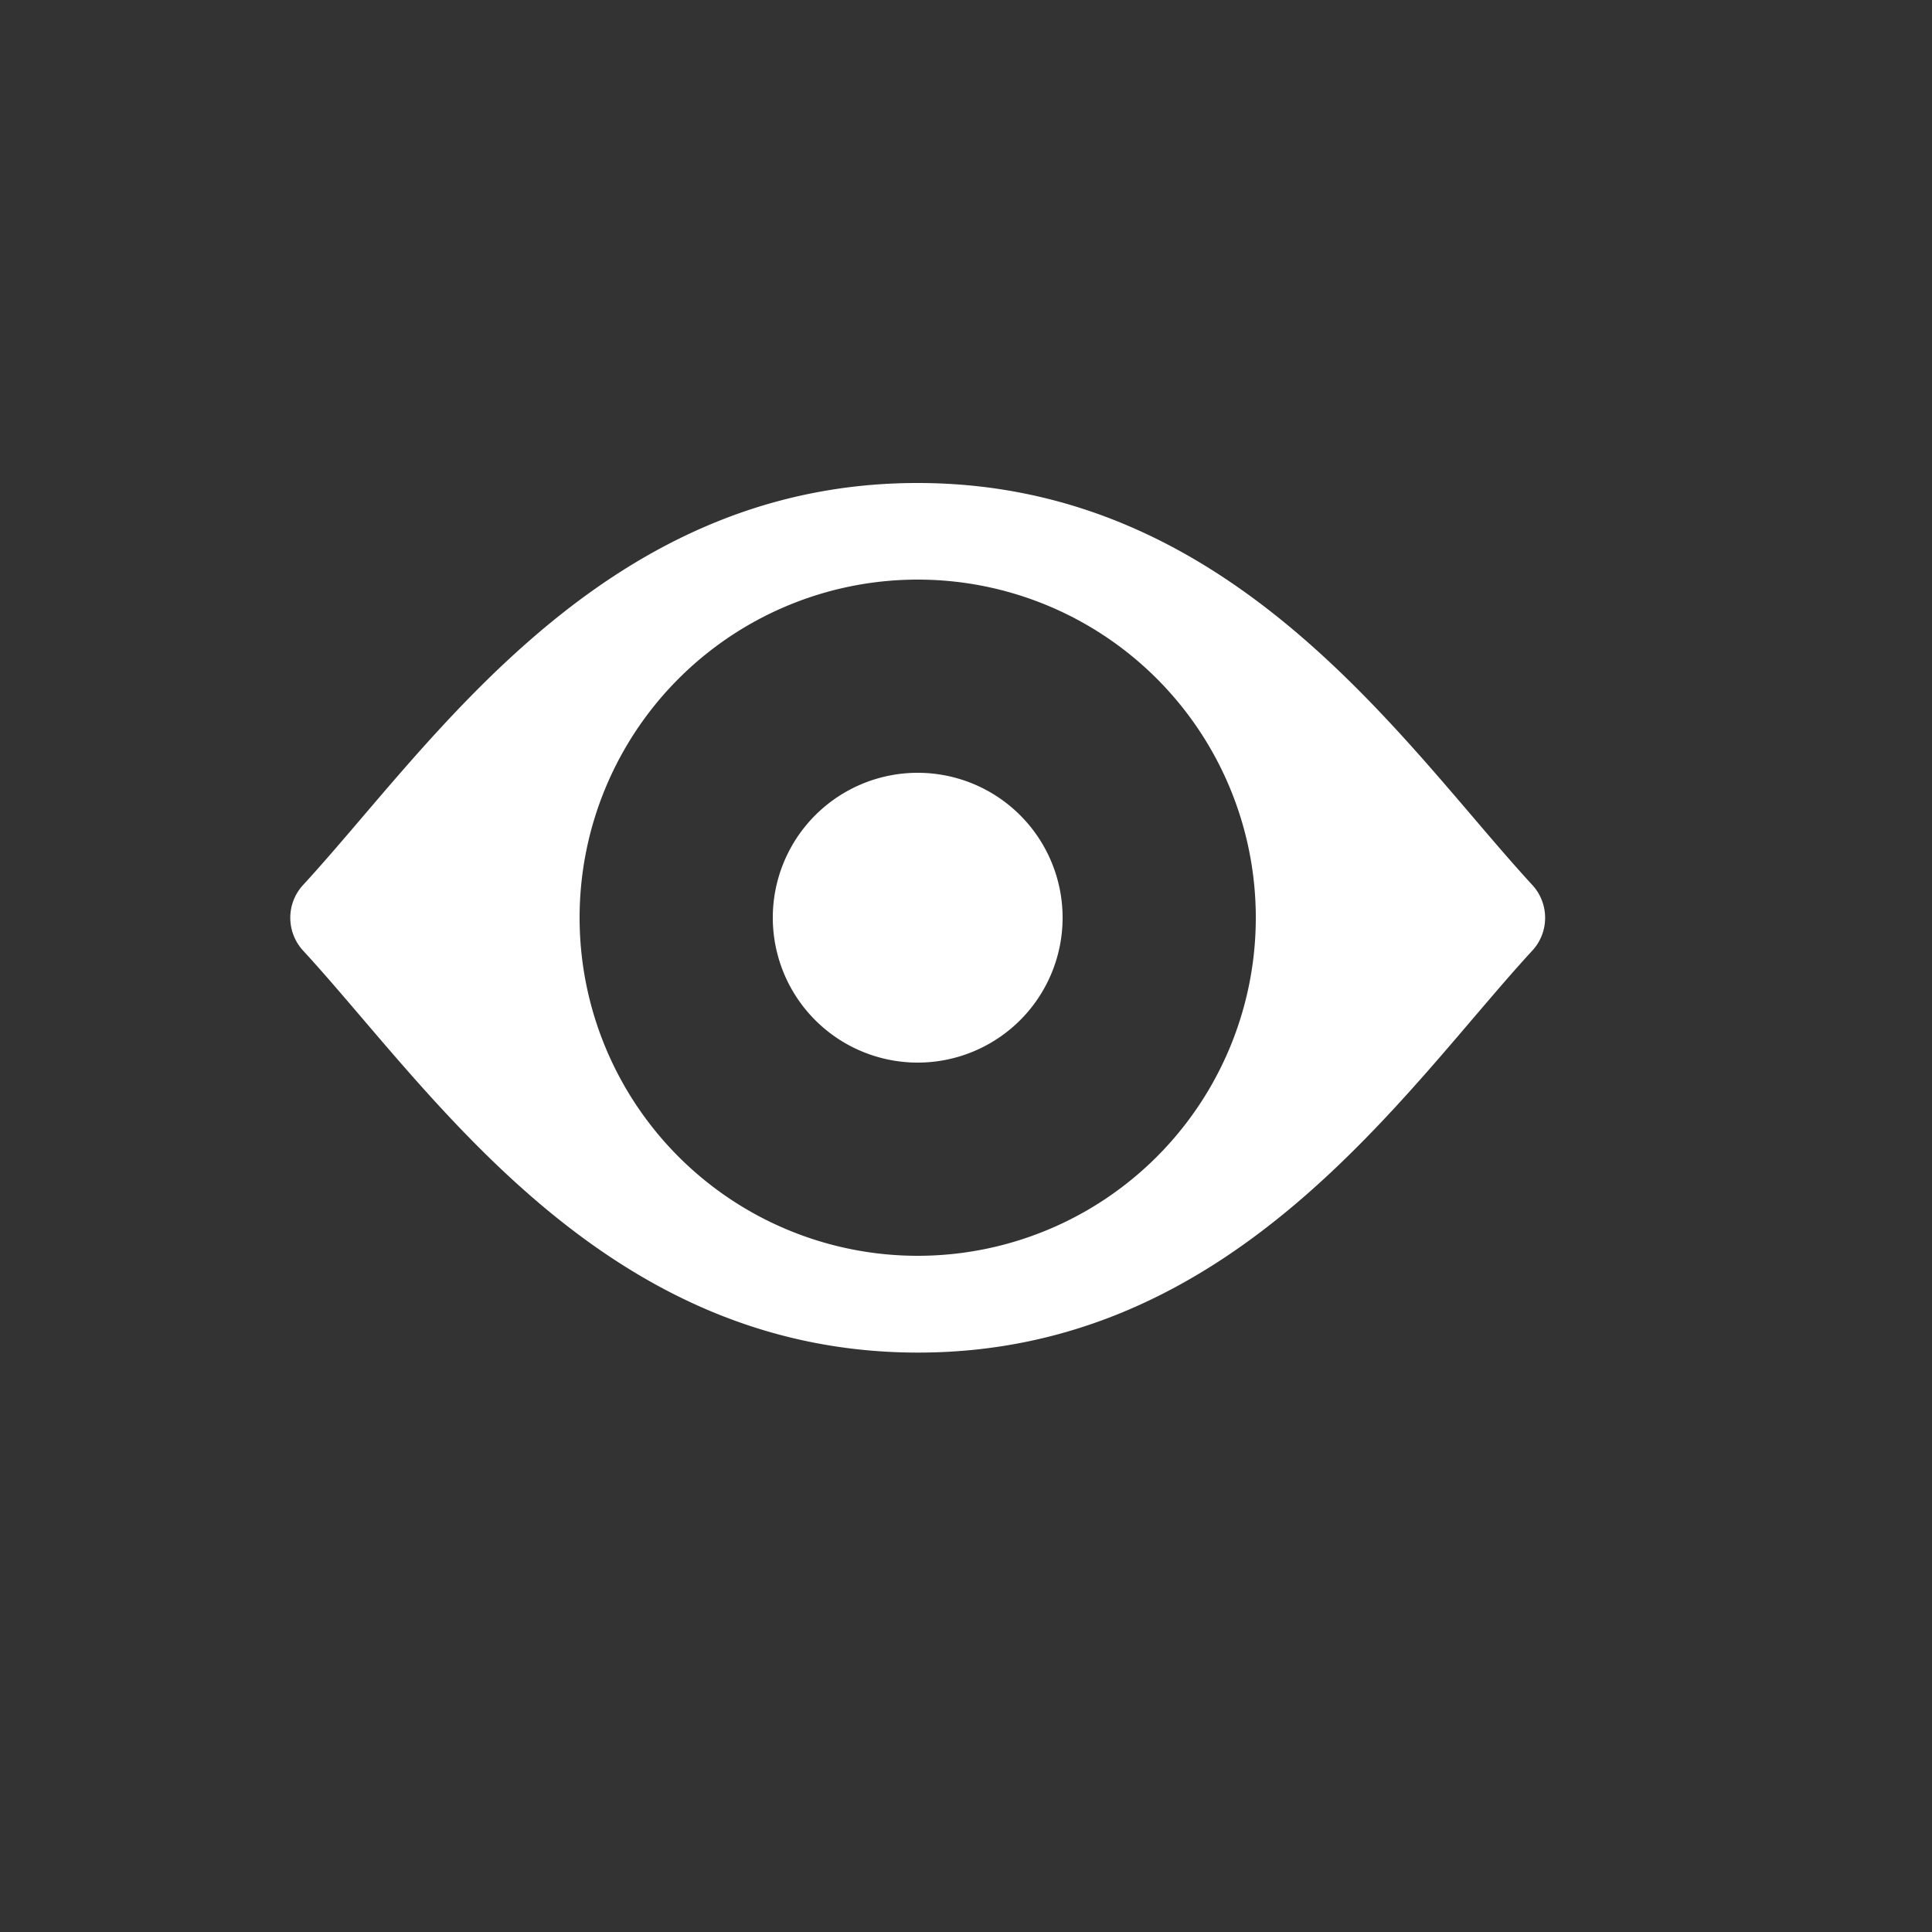 <svg xmlns="http://www.w3.org/2000/svg" style="background: #808080" height="64" width="64" viewBox="507 218 20 20">
  <rect x="507" y="218" width="20" height="20" fill="#333333" stroke="none"/>
  <g transform="matrix(-1,0,0,1,970.039,-190)" id="g19901" style="fill: #ffffff;" data-label="K-25">
    <path style="color: rgb(0, 0, 0); fill: #ffffff; stroke-linecap: round; stroke-linejoin: round;" d="m 516.5,223 c -3.278,-9.4e-4 -5.036,2.721 -6.363,4.162 -0.176,0.191 -0.176,0.486 0,0.678 1.327,1.441 3.086,4.16 6.363,4.162 3.278,0.002 5.036,-2.721 6.363,-4.162 0.176,-0.191 0.176,-0.486 0,-0.678 C 521.536,225.721 519.778,223.001 516.5,223 Z m 0,1 a 3.5,3.5 0 0 1 3.5,3.5 3.5,3.5 0 0 1 -3.5,3.5 3.5,3.5 0 0 1 -3.5,-3.5 3.5,3.5 0 0 1 3.5,-3.5 z m 0,2 a 1.5,1.5 0 0 0 -1.5,1.5 1.5,1.5 0 0 0 1.5,1.5 1.5,1.5 0 0 0 1.5,-1.5 1.5,1.5 0 0 0 -1.5,-1.5 z" transform="matrix(-1,0,0,1,970.039,190)" id="path19890"></path>
  </g>
</svg>
